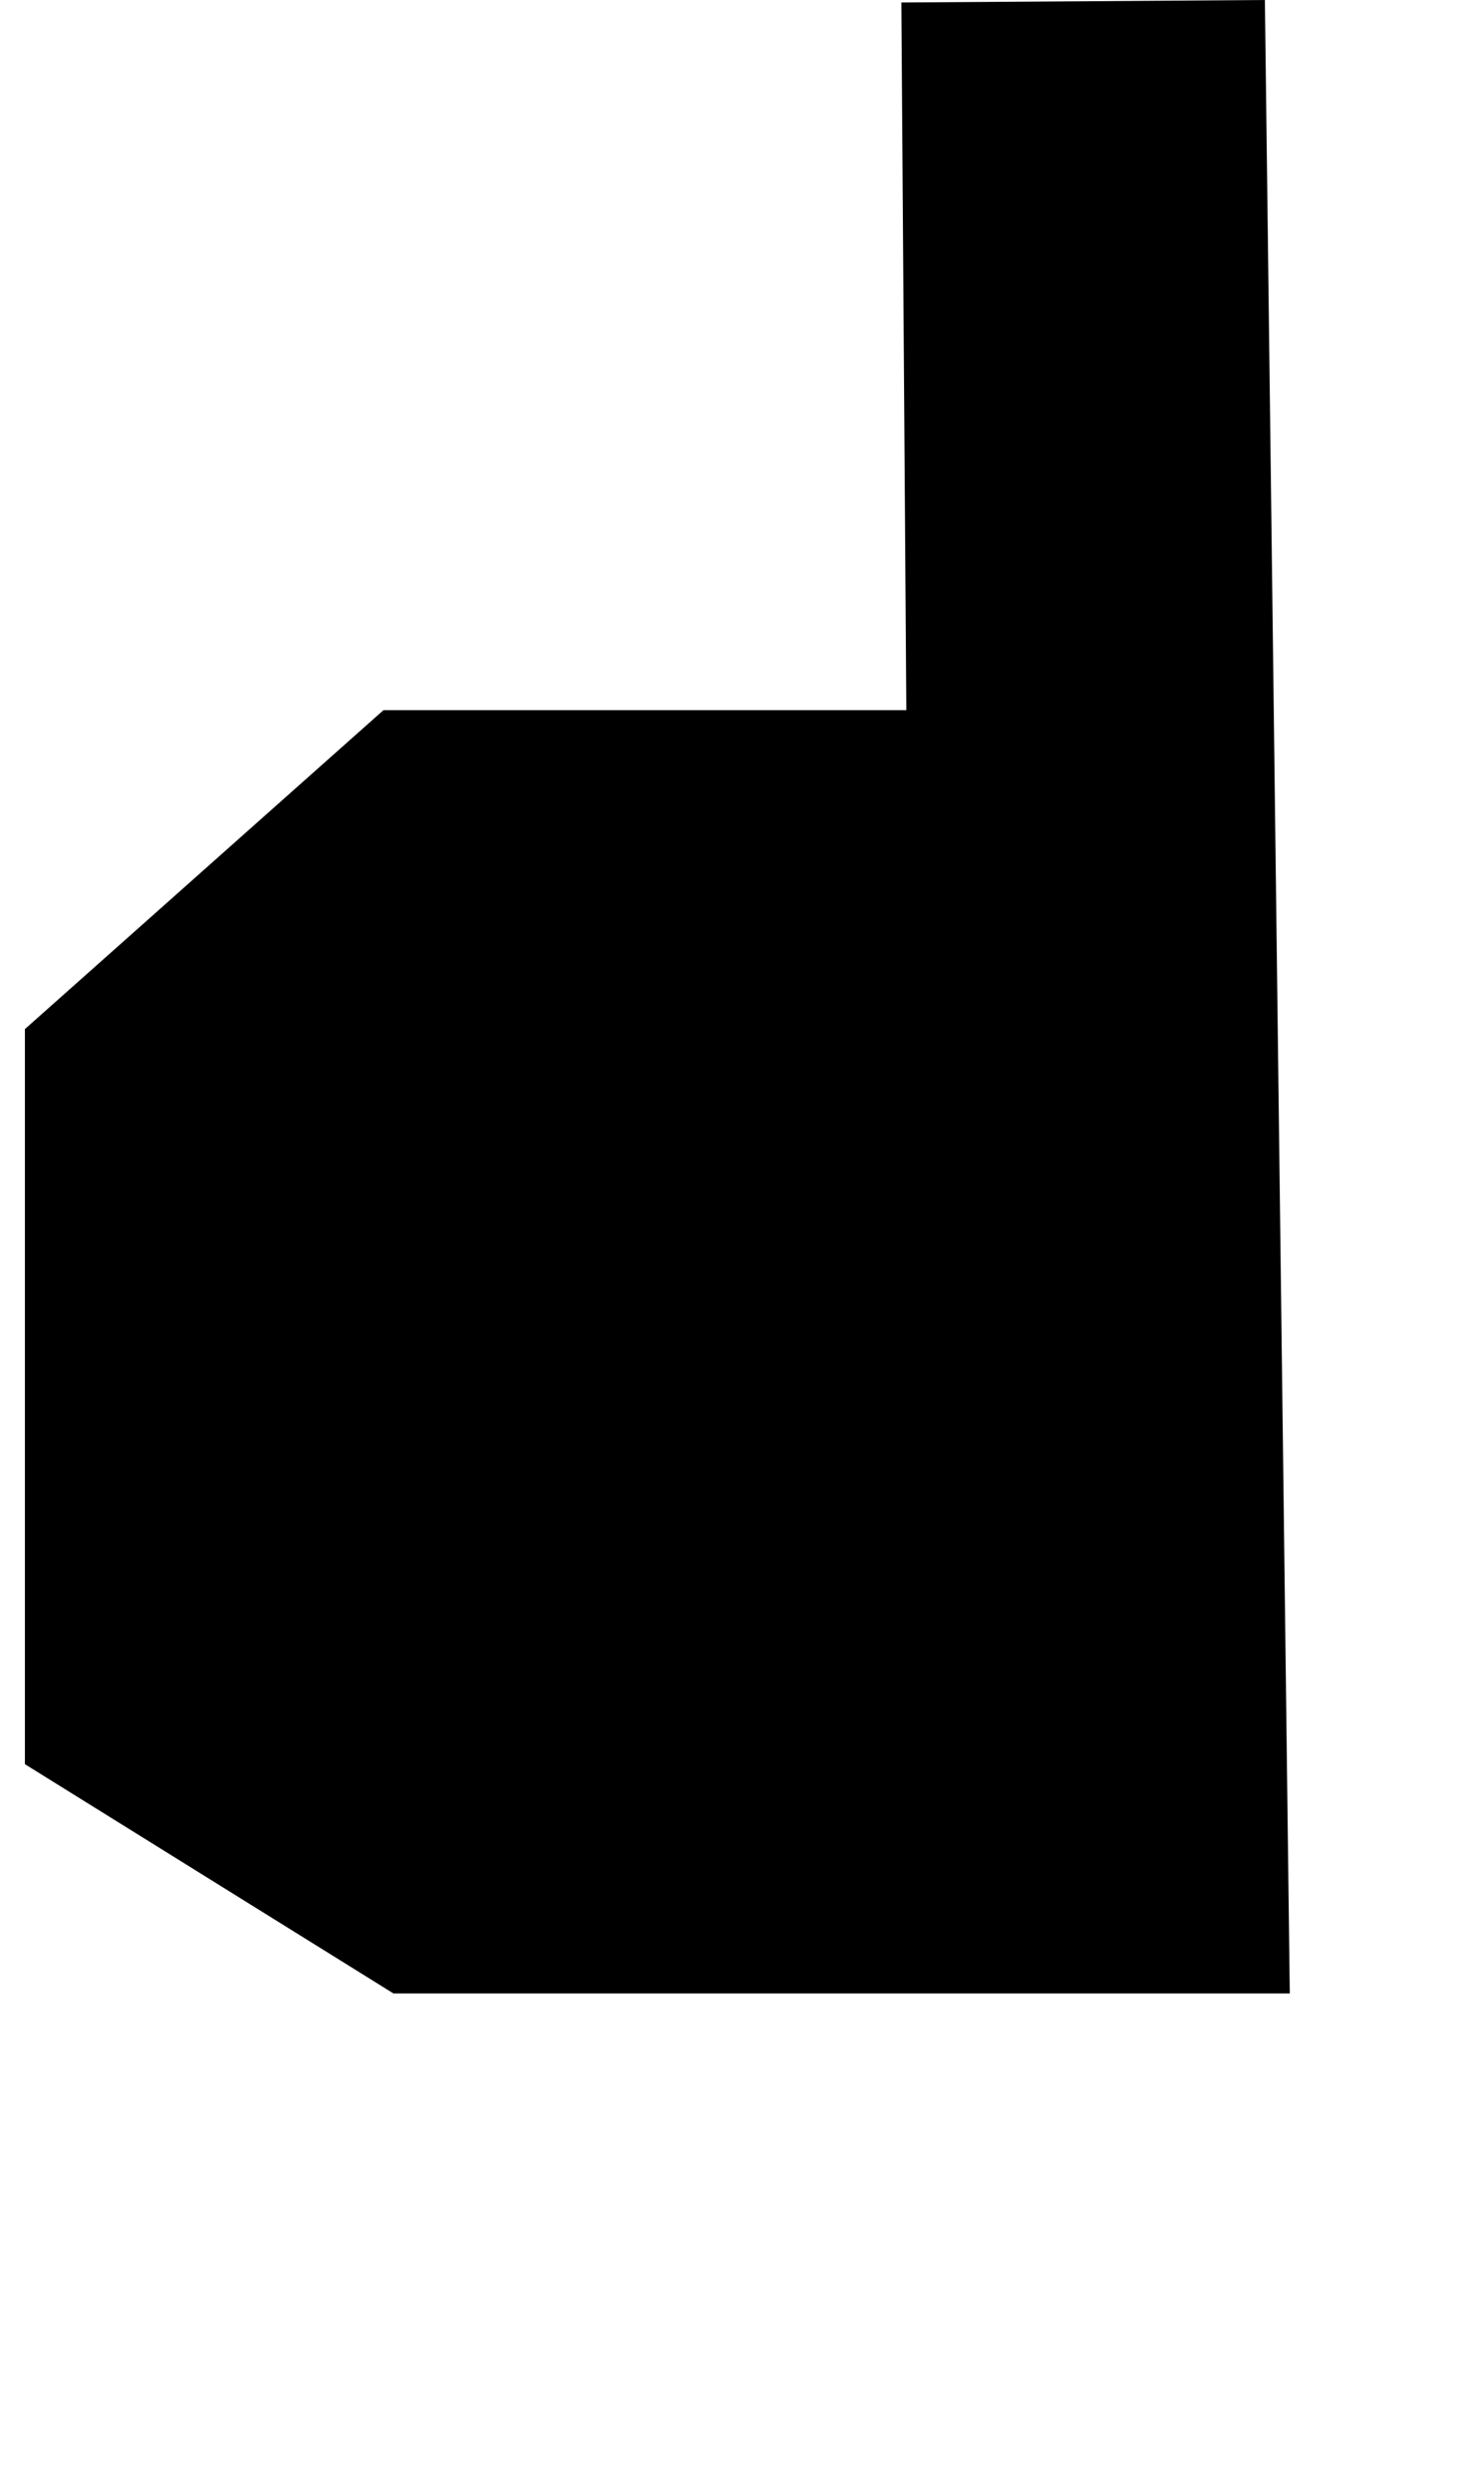 <?xml version="1.0" standalone="no"?>
<!DOCTYPE svg PUBLIC "-//W3C//DTD SVG 1.1//EN" "http://www.w3.org/Graphics/SVG/1.1/DTD/svg11.dtd" >
<svg xmlns="http://www.w3.org/2000/svg" xmlns:xlink="http://www.w3.org/1999/xlink" version="1.1" viewBox="-10 0 596 1000">
   <path fill="currentColor"
d="M0 413l144 -128h210l-2 -284l146 -1l10 800h-360l-148 -92v-295z" />
</svg>
